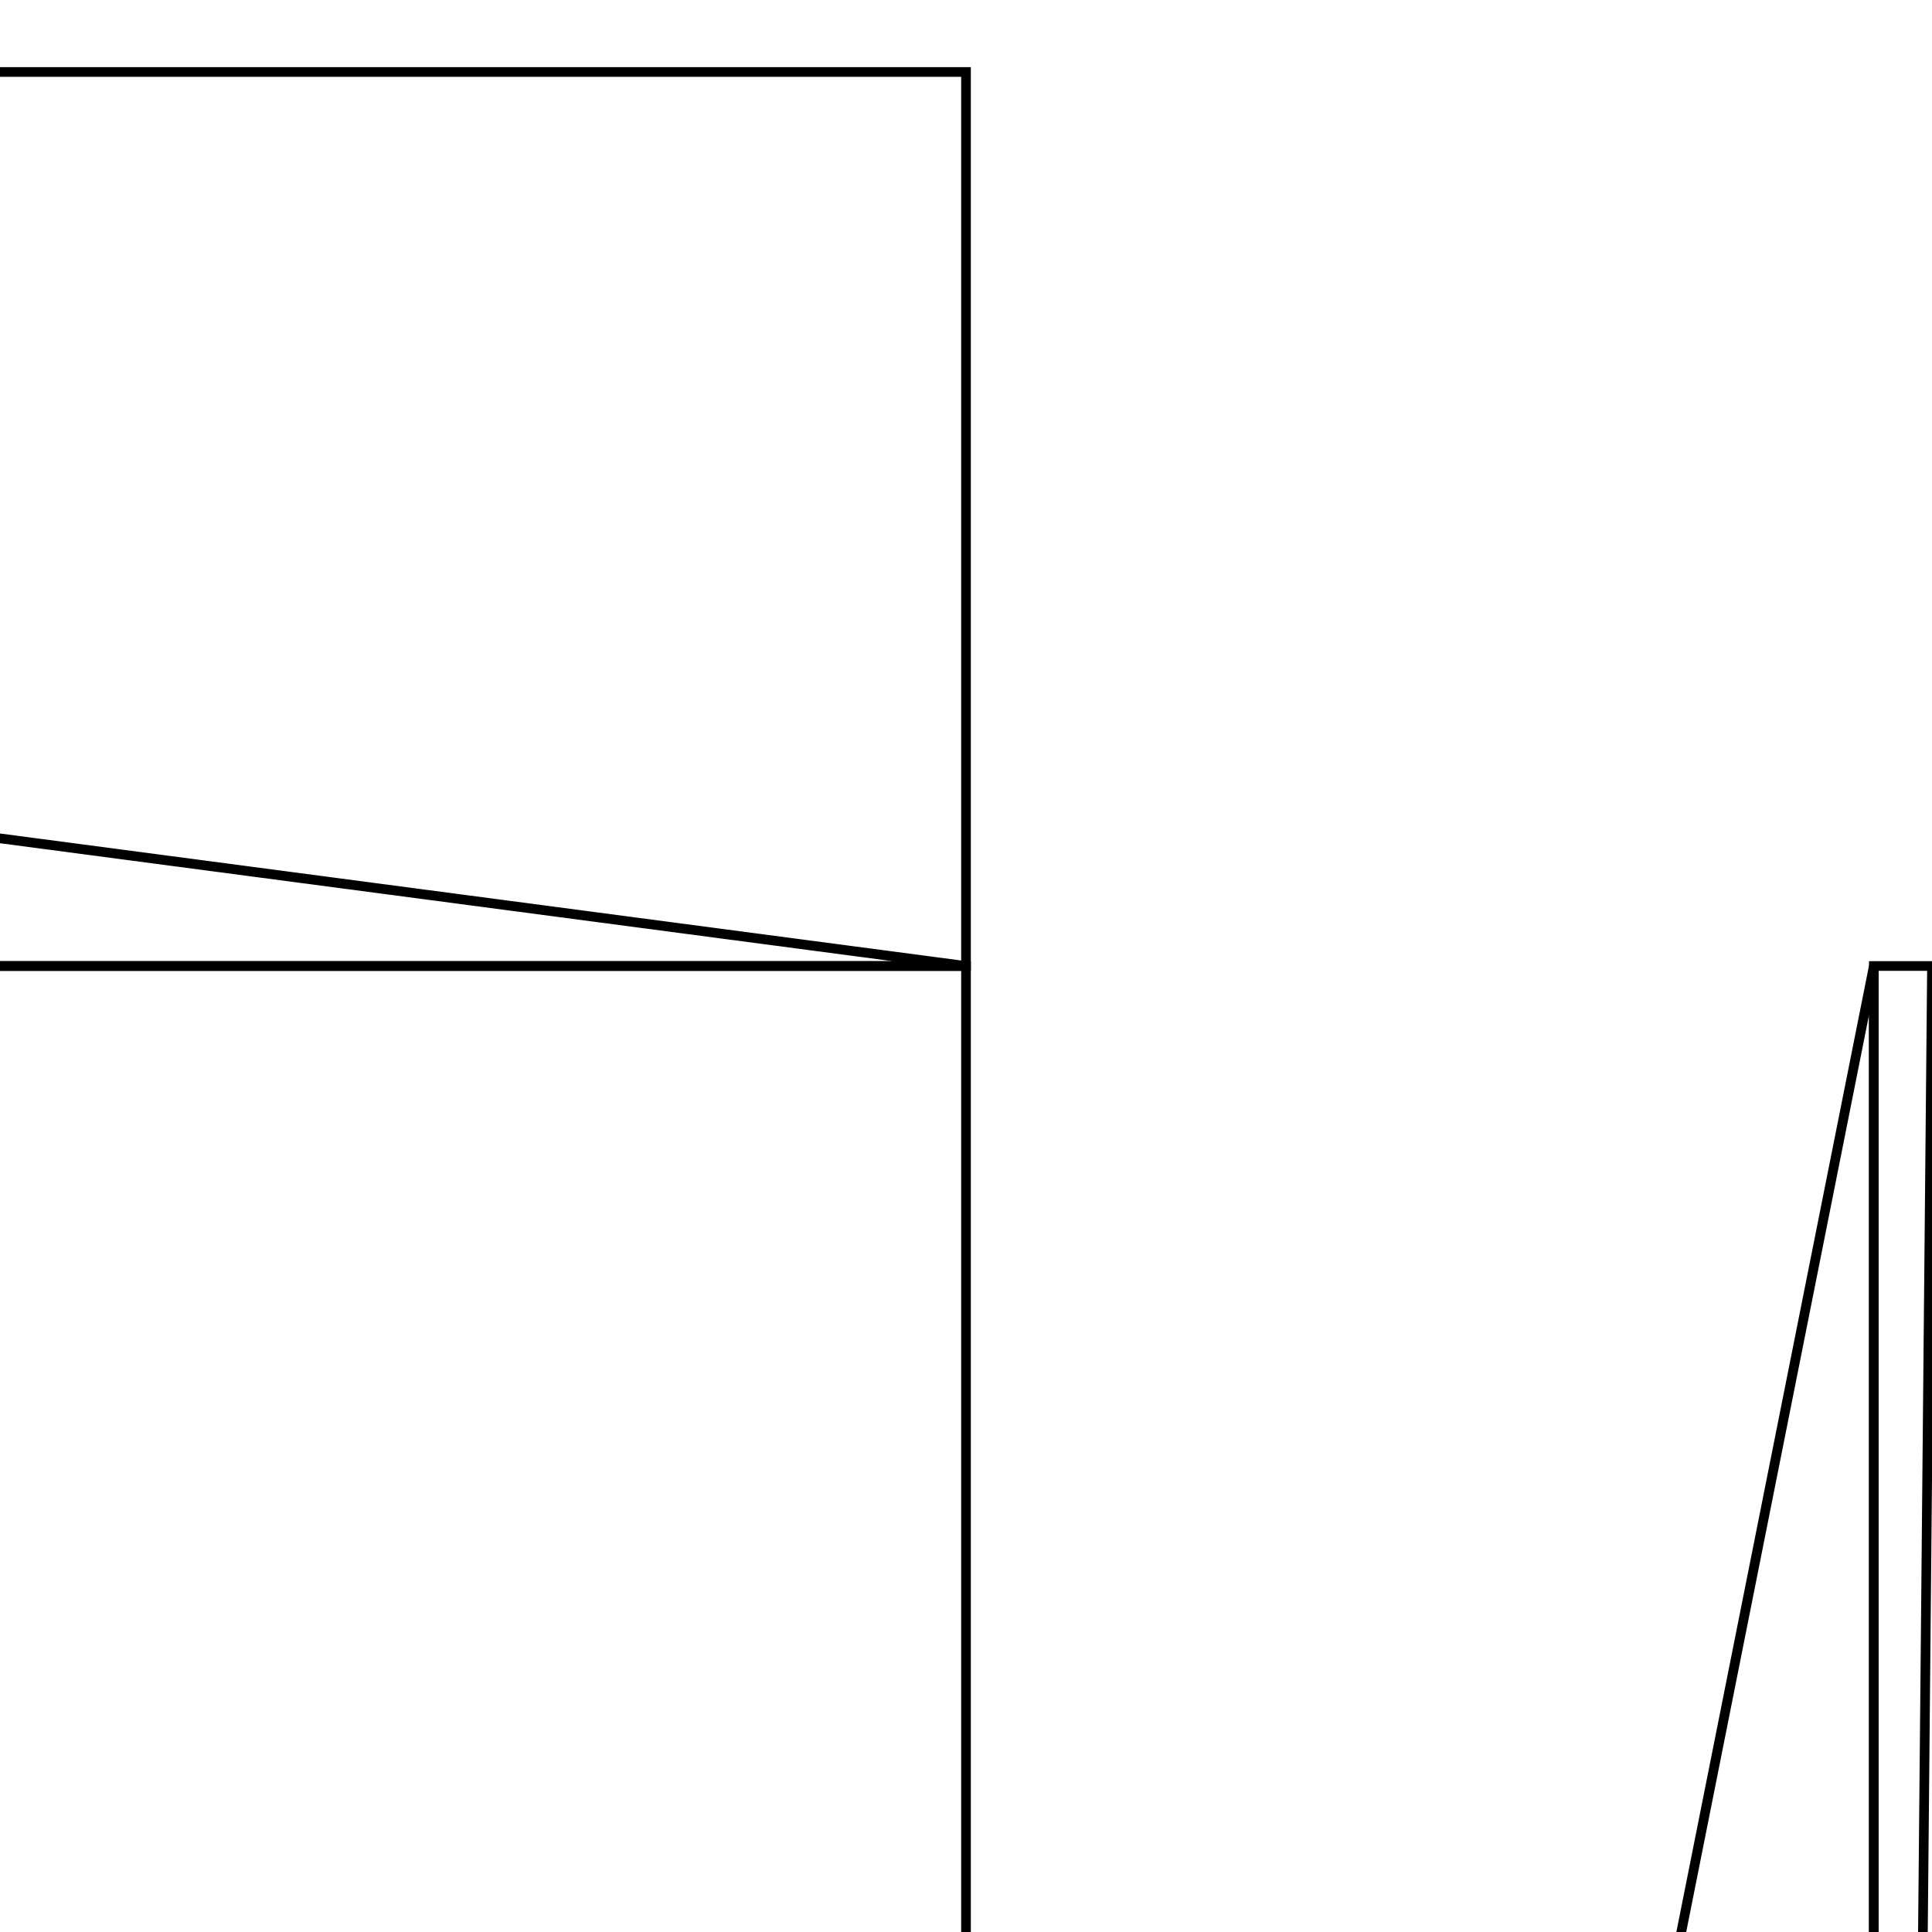 <svg version='1.1' x='0px' y='0px' viewBox='-10 -10 20 20' xmlns='http://www.w3.org/2000/svg'><style>path{stroke:black; stroke-width: 0.1; fill: transparent}</style><path d='M-70.797,0,L0,0,L-70.045,-9.255,L0,-9.255,L0,0,Z'/>
<path d='M0,0,L0,47.147,L-74.628,47.147,L-70.797,0,L0,0,Z'/>
<path d='M9.398,64.038,L-103.797,64.038,L-103.797,0,L-70.797,0,L-70.797,0,L-74.628,47.147,L0,47.147,L9.398,0,L9.398,64.038,Z'/>
<path d='M9.398,64.038,L10,64.038,L9.398,64.038,L9.398,0,L10,0,Z'/></svg>